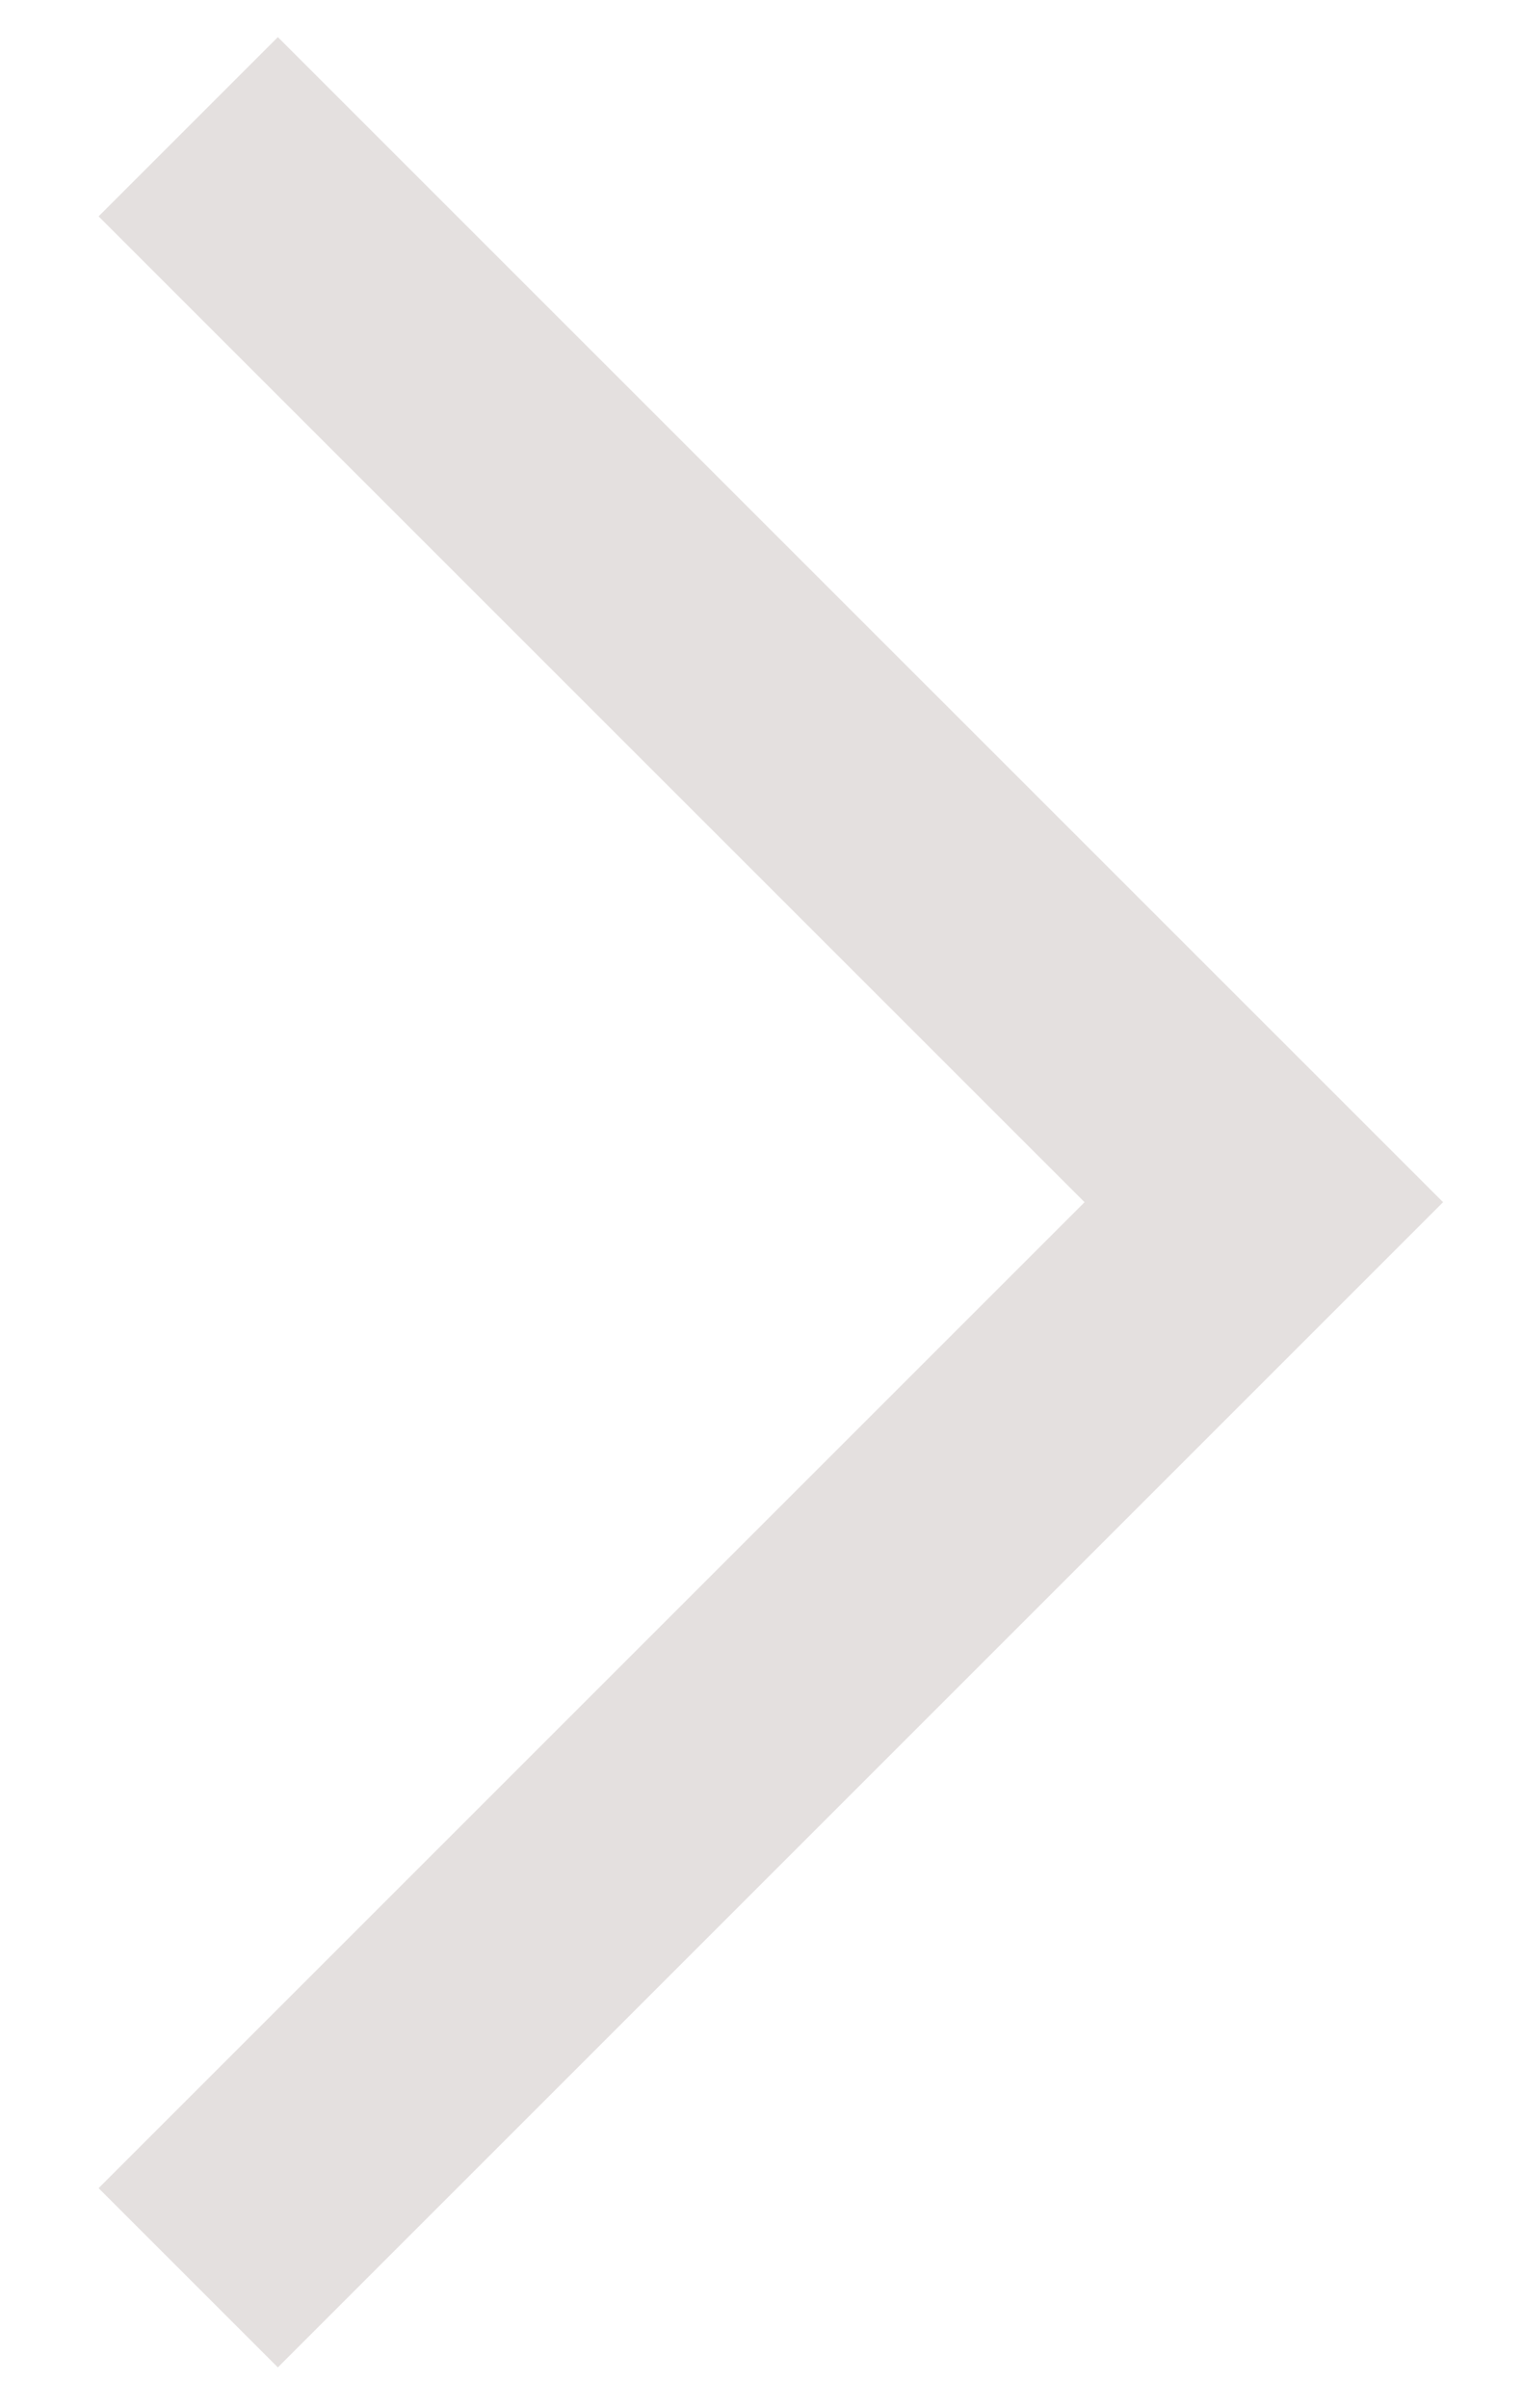<svg width="12" height="19" viewBox="0 0 12 19" fill="none" xmlns="http://www.w3.org/2000/svg">
    <path id="Vector 1" d="M1.485 1L9.971 9.485L1.485 17.971" stroke="#E4E0DF" stroke-width="2"/>
</svg>
